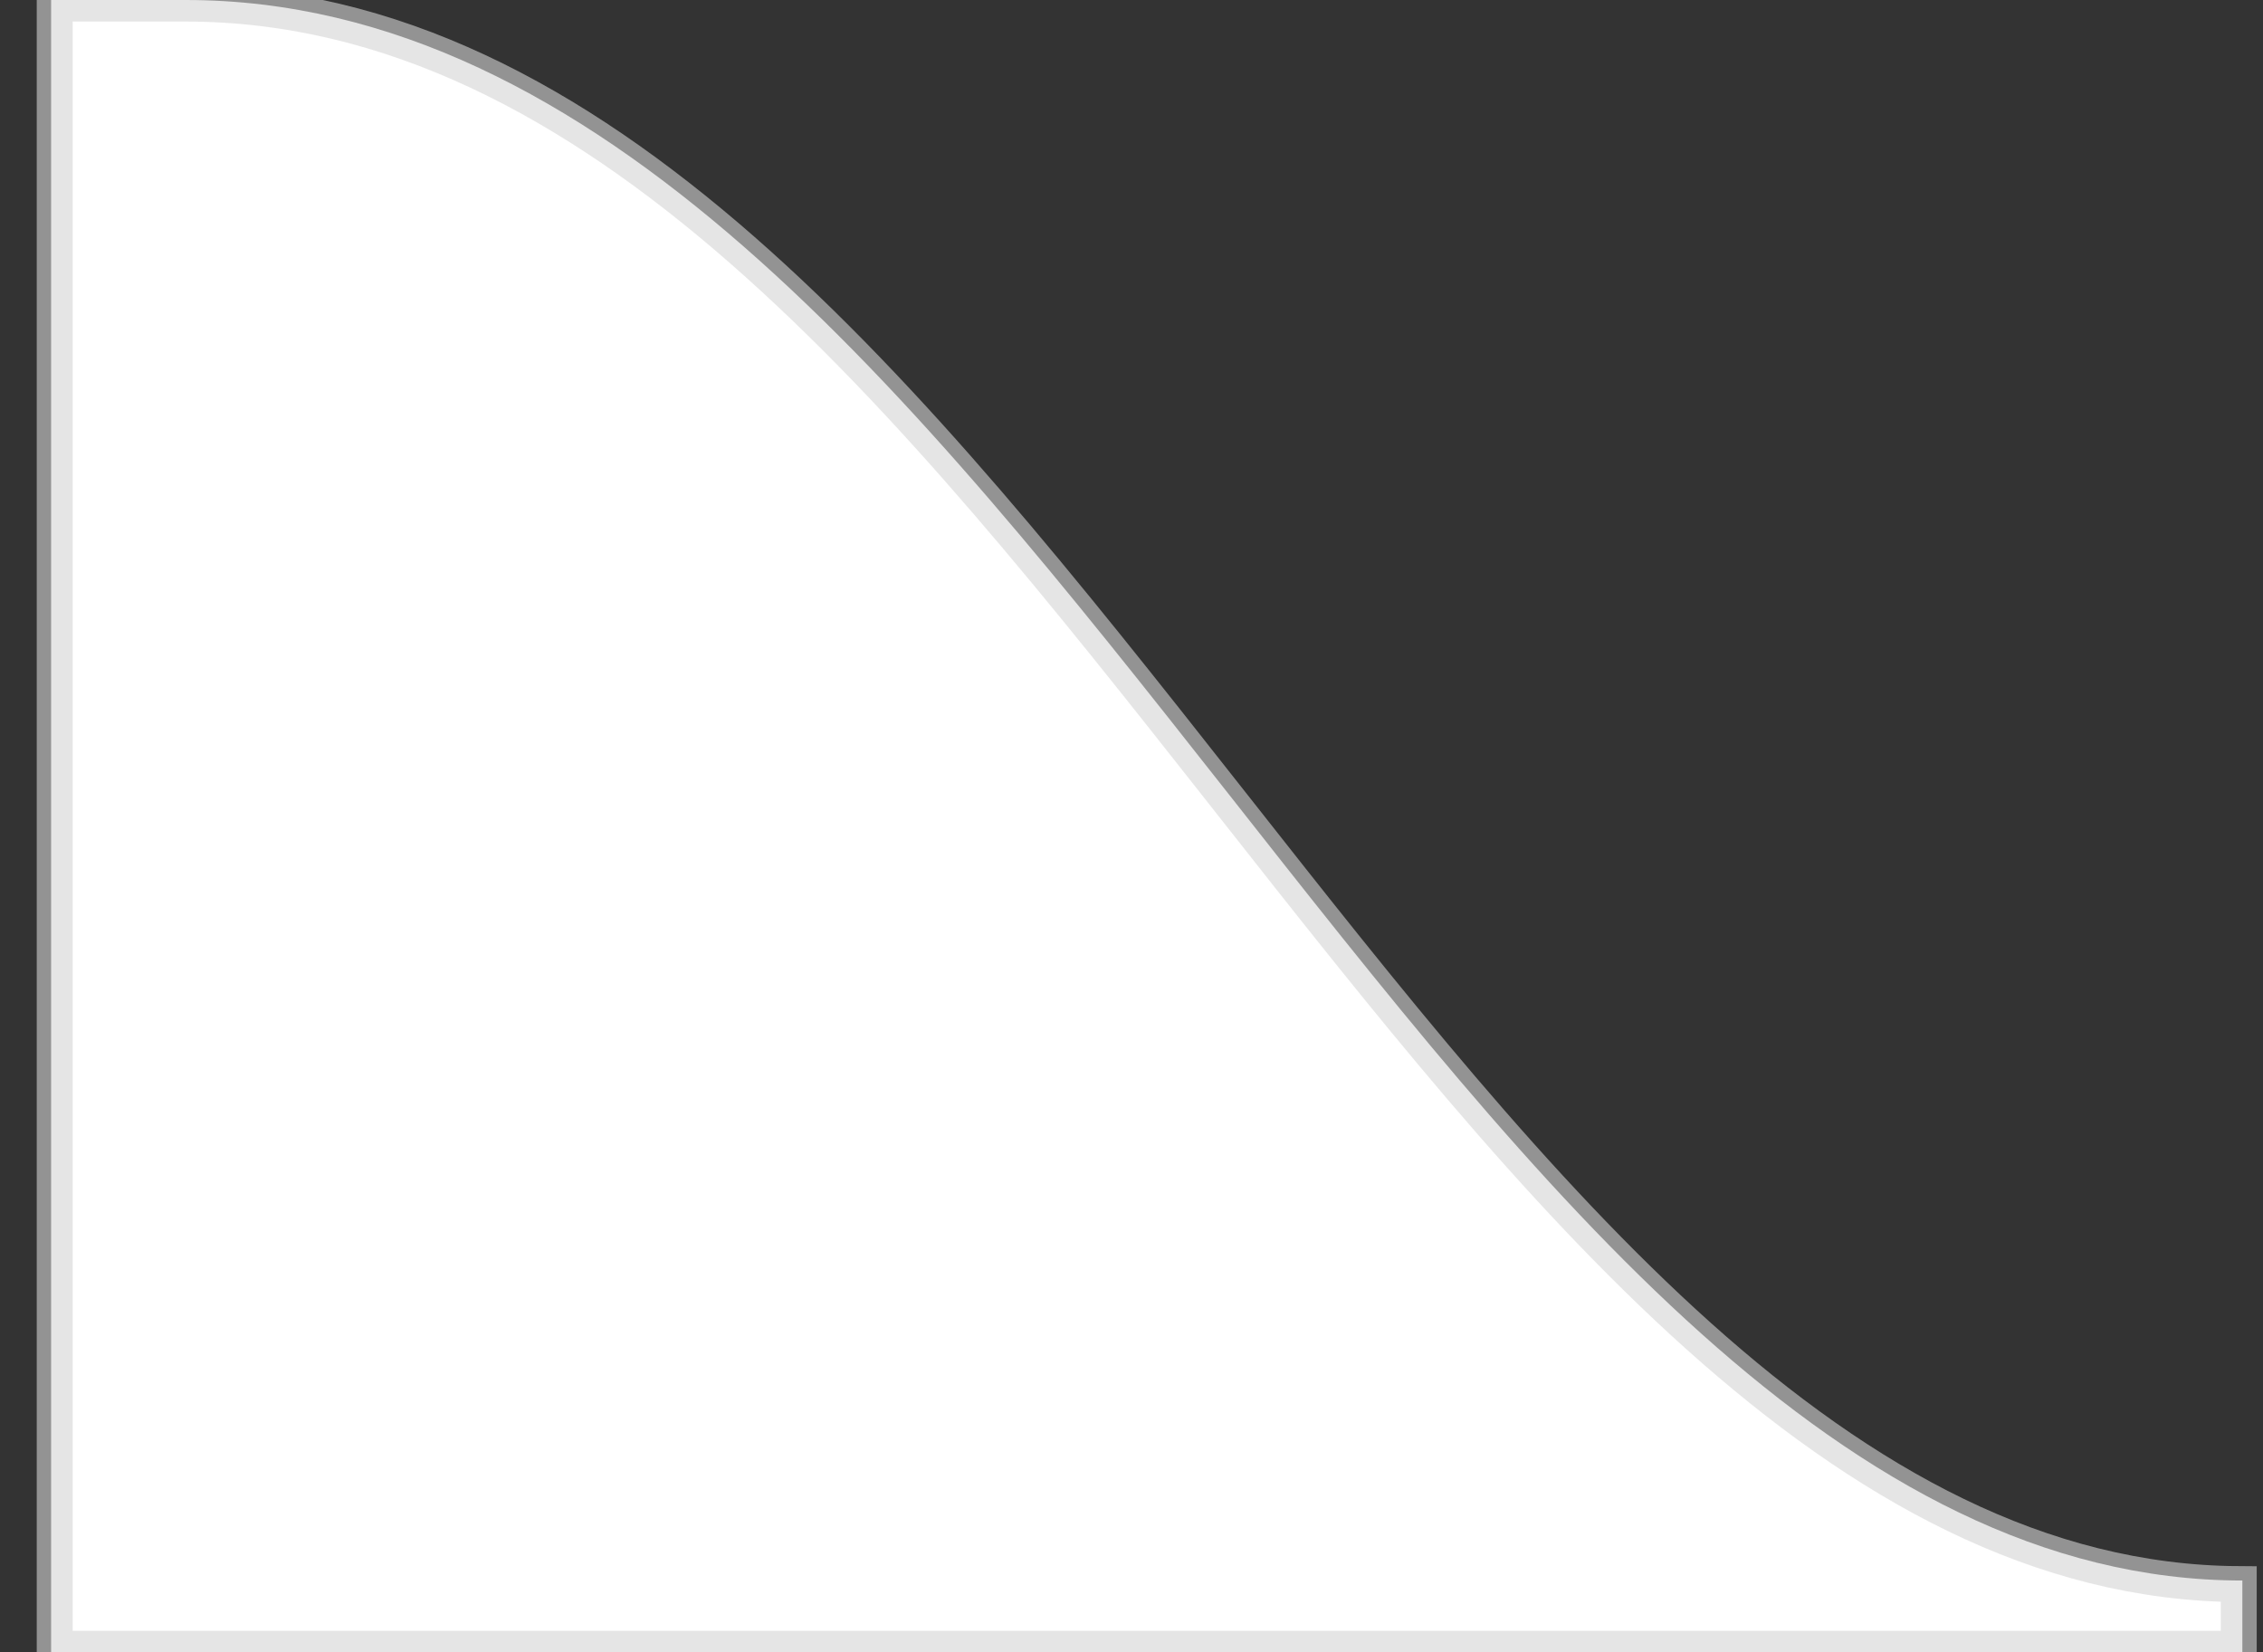 <svg width="63" height="46" viewBox="0 0 63 46" fill="none" xmlns="http://www.w3.org/2000/svg">
<rect x="0" y="0" width="63" height="46" fill="#333333" stroke="none"/>
<path d="M1.423 0C1.423 0 -3.576 0 5.164 0C28.218 0 40.241 44 62.425 44C62.425 45.5 62.425 44.5 62.425 46C51.025 46 5.198 46 1.423 46V0Z" fill="white"  class="tab_corner_path"/>
<path d="M1.523 45.9V0.1H1.524H1.549H1.574H1.599H1.624H1.649H1.675H1.701H1.727H1.754H1.78H1.807H1.834H1.862H1.889H1.917H1.945H1.974H2.002H2.031H2.06H2.09H2.119H2.149H2.179H2.209H2.24H2.271H2.302H2.333H2.365H2.397H2.429H2.462H2.494H2.527H2.56H2.594H2.628H2.662H2.696H2.73H2.765H2.8H2.835H2.871H2.907H2.943H2.979H3.016H3.053H3.09H3.128H3.166H3.204H3.242H3.281H3.319H3.359H3.398H3.438H3.478H3.518H3.559H3.599H3.641H3.682H3.724H3.766H3.808H3.851H3.894H3.937H3.98H4.024H4.068H4.112H4.157H4.202H4.247H4.293H4.339H4.385H4.431H4.478H4.525H4.572H4.62H4.668H4.716H4.765H4.814H4.863H4.912H4.962H5.012H5.063H5.113H5.164C10.894 0.1 15.945 2.833 20.652 6.95C25.359 11.068 29.711 16.56 34.042 22.062L34.295 22.383C38.539 27.774 42.77 33.148 47.294 37.2C51.882 41.308 56.785 44.067 62.325 44.1V44.102V44.11V44.118V44.126V44.134V44.142V44.149V44.157V44.165V44.172V44.18V44.188V44.195V44.203V44.21V44.217V44.225V44.232V44.239V44.246V44.253V44.26V44.267V44.274V44.281V44.288V44.295V44.302V44.308V44.315V44.322V44.328V44.335V44.341V44.347V44.354V44.36V44.367V44.373V44.379V44.385V44.391V44.397V44.403V44.409V44.415V44.421V44.427V44.432V44.438V44.444V44.45V44.455V44.461V44.466V44.472V44.477V44.483V44.488V44.493V44.498V44.504V44.509V44.514V44.519V44.524V44.529V44.534V44.539V44.544V44.549V44.554V44.559V44.563V44.568V44.573V44.577V44.582V44.587V44.591V44.596V44.6V44.604V44.609V44.613V44.617V44.622V44.626V44.63V44.634V44.639V44.643V44.647V44.651V44.655V44.659V44.663V44.666V44.67V44.674V44.678V44.682V44.685V44.689V44.693V44.696V44.7V44.704V44.707V44.711V44.714V44.718V44.721V44.724V44.728V44.731V44.734V44.738V44.741V44.744V44.747V44.751V44.754V44.757V44.76V44.763V44.766V44.769V44.772V44.775V44.778V44.781V44.784V44.786V44.789V44.792V44.795V44.798V44.8V44.803V44.806V44.809V44.811V44.814V44.816V44.819V44.822V44.824V44.827V44.829V44.831V44.834V44.836V44.839V44.841V44.843V44.846V44.848V44.85V44.853V44.855V44.857V44.859V44.862V44.864V44.866V44.868V44.87V44.872V44.874V44.877V44.879V44.881V44.883V44.885V44.887V44.889V44.891V44.893V44.895V44.897V44.898V44.9V44.902V44.904V44.906V44.908V44.91V44.911V44.913V44.915V44.917V44.919V44.92V44.922V44.924V44.926V44.927V44.929V44.931V44.932V44.934V44.936V44.937V44.939V44.941V44.942V44.944V44.946V44.947V44.949V44.95V44.952V44.953V44.955V44.957V44.958V44.96V44.961V44.963V44.964V44.966V44.967V44.969V44.971V44.972V44.974V44.975V44.977V44.978V44.979V44.981V44.982V44.984V44.985V44.987V44.988V44.99V44.991V44.993V44.994V44.996V44.997V44.999V45V45.002V45.003V45.004V45.006V45.007V45.009V45.01V45.012V45.013V45.015V45.016V45.018V45.019V45.021V45.022V45.024V45.025V45.027V45.028V45.03V45.031V45.033V45.034V45.036V45.037V45.039V45.04V45.042V45.043V45.045V45.047V45.048V45.05V45.051V45.053V45.054V45.056V45.058V45.059V45.061V45.063V45.064V45.066V45.068V45.069V45.071V45.073V45.075V45.076V45.078V45.08V45.081V45.083V45.085V45.087V45.089V45.09V45.092V45.094V45.096V45.098V45.1V45.102V45.104V45.105V45.107V45.109V45.111V45.113V45.115V45.117V45.119V45.121V45.124V45.126V45.128V45.13V45.132V45.134V45.136V45.139V45.141V45.143V45.145V45.147V45.15V45.152V45.154V45.157V45.159V45.161V45.164V45.166V45.169V45.171V45.174V45.176V45.179V45.181V45.184V45.186V45.189V45.192V45.194V45.197V45.2V45.202V45.205V45.208V45.211V45.214V45.217V45.219V45.222V45.225V45.228V45.231V45.234V45.237V45.24V45.243V45.246V45.25V45.253V45.256V45.259V45.262V45.266V45.269V45.272V45.276V45.279V45.282V45.286V45.289V45.293V45.297V45.3V45.304V45.307V45.311V45.315V45.319V45.322V45.326V45.33V45.334V45.338V45.342V45.346V45.349V45.354V45.358V45.362V45.366V45.37V45.374V45.379V45.383V45.387V45.391V45.396V45.4V45.405V45.409V45.414V45.418V45.423V45.428V45.432V45.437V45.442V45.446V45.451V45.456V45.461V45.466V45.471V45.476V45.481V45.486V45.491V45.496V45.502V45.507V45.512V45.518V45.523V45.529V45.534V45.539V45.545V45.551V45.556V45.562V45.568V45.574V45.579V45.585V45.591V45.597V45.603V45.609V45.615V45.621V45.627V45.634V45.64V45.646V45.653V45.659V45.666V45.672V45.679V45.685V45.692V45.699V45.705V45.712V45.719V45.726V45.733V45.74V45.747V45.754V45.761V45.768V45.776V45.783V45.79V45.798V45.805V45.813V45.82V45.828V45.836V45.843V45.851V45.859V45.867V45.875V45.883V45.891V45.899V45.9H62.289H62.221H62.151H62.081H62.01H61.938H61.865H61.792H61.718H61.643H61.567H61.491H61.414H61.336H61.257H61.178H61.098H61.017H60.936H60.853H60.77H60.687H60.602H60.517H60.432H60.345H60.258H60.17H60.081H59.992H59.902H59.812H59.721H59.629H59.536H59.443H59.349H59.254H59.159H59.063H58.966H58.869H58.771H58.673H58.574H58.474H58.374H58.273H58.171H58.069H57.966H57.863H57.759H57.654H57.549H57.443H57.336H57.229H57.122H57.014H56.905H56.795H56.685H56.575H56.464H56.352H56.24H56.127H56.014H55.9H55.786H55.671H55.555H55.439H55.323H55.206H55.088H54.97H54.851H54.732H54.612H54.492H54.372H54.251H54.129H54.007H53.884H53.761H53.637H53.513H53.389H53.264H53.138H53.012H52.886H52.759H52.631H52.503H52.375H52.246H52.117H51.988H51.858H51.727H51.596H51.465H51.333H51.201H51.068H50.935H50.802H50.668H50.534H50.399H50.264H50.129H49.993H49.857H49.721H49.584H49.446H49.309H49.171H49.032H48.894H48.754H48.615H48.475H48.335H48.194H48.053H47.912H47.771H47.629H47.487H47.344H47.201H47.058H46.915H46.771H46.627H46.483H46.338H46.193H46.048H45.902H45.756H45.61H45.464H45.317H45.17H45.023H44.876H44.728H44.58H44.432H44.283H44.134H43.985H43.836H43.687H43.537H43.387H43.237H43.087H42.936H42.785H42.634H42.483H42.331H42.18H42.028H41.876H41.724H41.571H41.419H41.266H41.113H40.96H40.806H40.653H40.499H40.345H40.191H40.037H39.883H39.728H39.574H39.419H39.264H39.109H38.954H38.799H38.643H38.488H38.332H38.177H38.021H37.865H37.709H37.553H37.396H37.24H37.084H36.927H36.77H36.614H36.457H36.3H36.143H35.986H35.829H35.672H35.515H35.358H35.2H35.043H34.886H34.728H34.571H34.413H34.256H34.098H33.941H33.783H33.626H33.468H33.31H33.153H32.995H32.838H32.68H32.523H32.365H32.207H32.05H31.892H31.735H31.577H31.42H31.262H31.105H30.948H30.791H30.633H30.476H30.319H30.162H30.005H29.848H29.691H29.535H29.378H29.221H29.065H28.908H28.752H28.596H28.439H28.283H28.128H27.972H27.816H27.66H27.505H27.349H27.194H27.039H26.884H26.729H26.574H26.42H26.265H26.111H25.957H25.803H25.649H25.495H25.342H25.189H25.036H24.883H24.73H24.577H24.425H24.273H24.12H23.969H23.817H23.666H23.514H23.363H23.212H23.062H22.912H22.761H22.611H22.462H22.312H22.163H22.014H21.865H21.717H21.569H21.421H21.273H21.125H20.978H20.831H20.685H20.538H20.392H20.246H20.101H19.956H19.811H19.666H19.522H19.378H19.234H19.09H18.947H18.805H18.662H18.52H18.378H18.236H18.095H17.954H17.814H17.674H17.534H17.395H17.255H17.117H16.978H16.84H16.703H16.565H16.428H16.292H16.156H16.02H15.885H15.75H15.615H15.481H15.347H15.214H15.081H14.948H14.816H14.684H14.553H14.422H14.292H14.162H14.032H13.903H13.774H13.646H13.518H13.391H13.264H13.137H13.011H12.886H12.761H12.636H12.512H12.389H12.266H12.143H12.021H11.899H11.778H11.657H11.537H11.418H11.298H11.18H11.062H10.944H10.827H10.711H10.595H10.479H10.364H10.25H10.136H10.023H9.91H9.798H9.686H9.575H9.465H9.355H9.245H9.137H9.029H8.921H8.814H8.707H8.602H8.496H8.392H8.288H8.184H8.082H7.979H7.878H7.777H7.676H7.577H7.478H7.379H7.281H7.184H7.088H6.992H6.897H6.802H6.708H6.615H6.522H6.43H6.339H6.249H6.159H6.069H5.981H5.893H5.806H5.72H5.634H5.549H5.464H5.381H5.298H5.216H5.134H5.053H4.973H4.894H4.816H4.738H4.661H4.584H4.509H4.434H4.36H4.286H4.214H4.142H4.071H4.001H3.931H3.862H3.795H3.727H3.661H3.595H3.531H3.467H3.404H3.341H3.28H3.219H3.159H3.1H3.041H2.984H2.927H2.872H2.817H2.762H2.709H2.657H2.605H2.554H2.505H2.455H2.407H2.36H2.314H2.268H2.223H2.18H2.137H2.095H2.054H2.013H1.974H1.936H1.898H1.861H1.826H1.791H1.757H1.724H1.692H1.661H1.631H1.601H1.573H1.546H1.523Z" stroke="#D4D4D4" stroke-opacity="0.6" stroke-width="1"/>
</svg>
